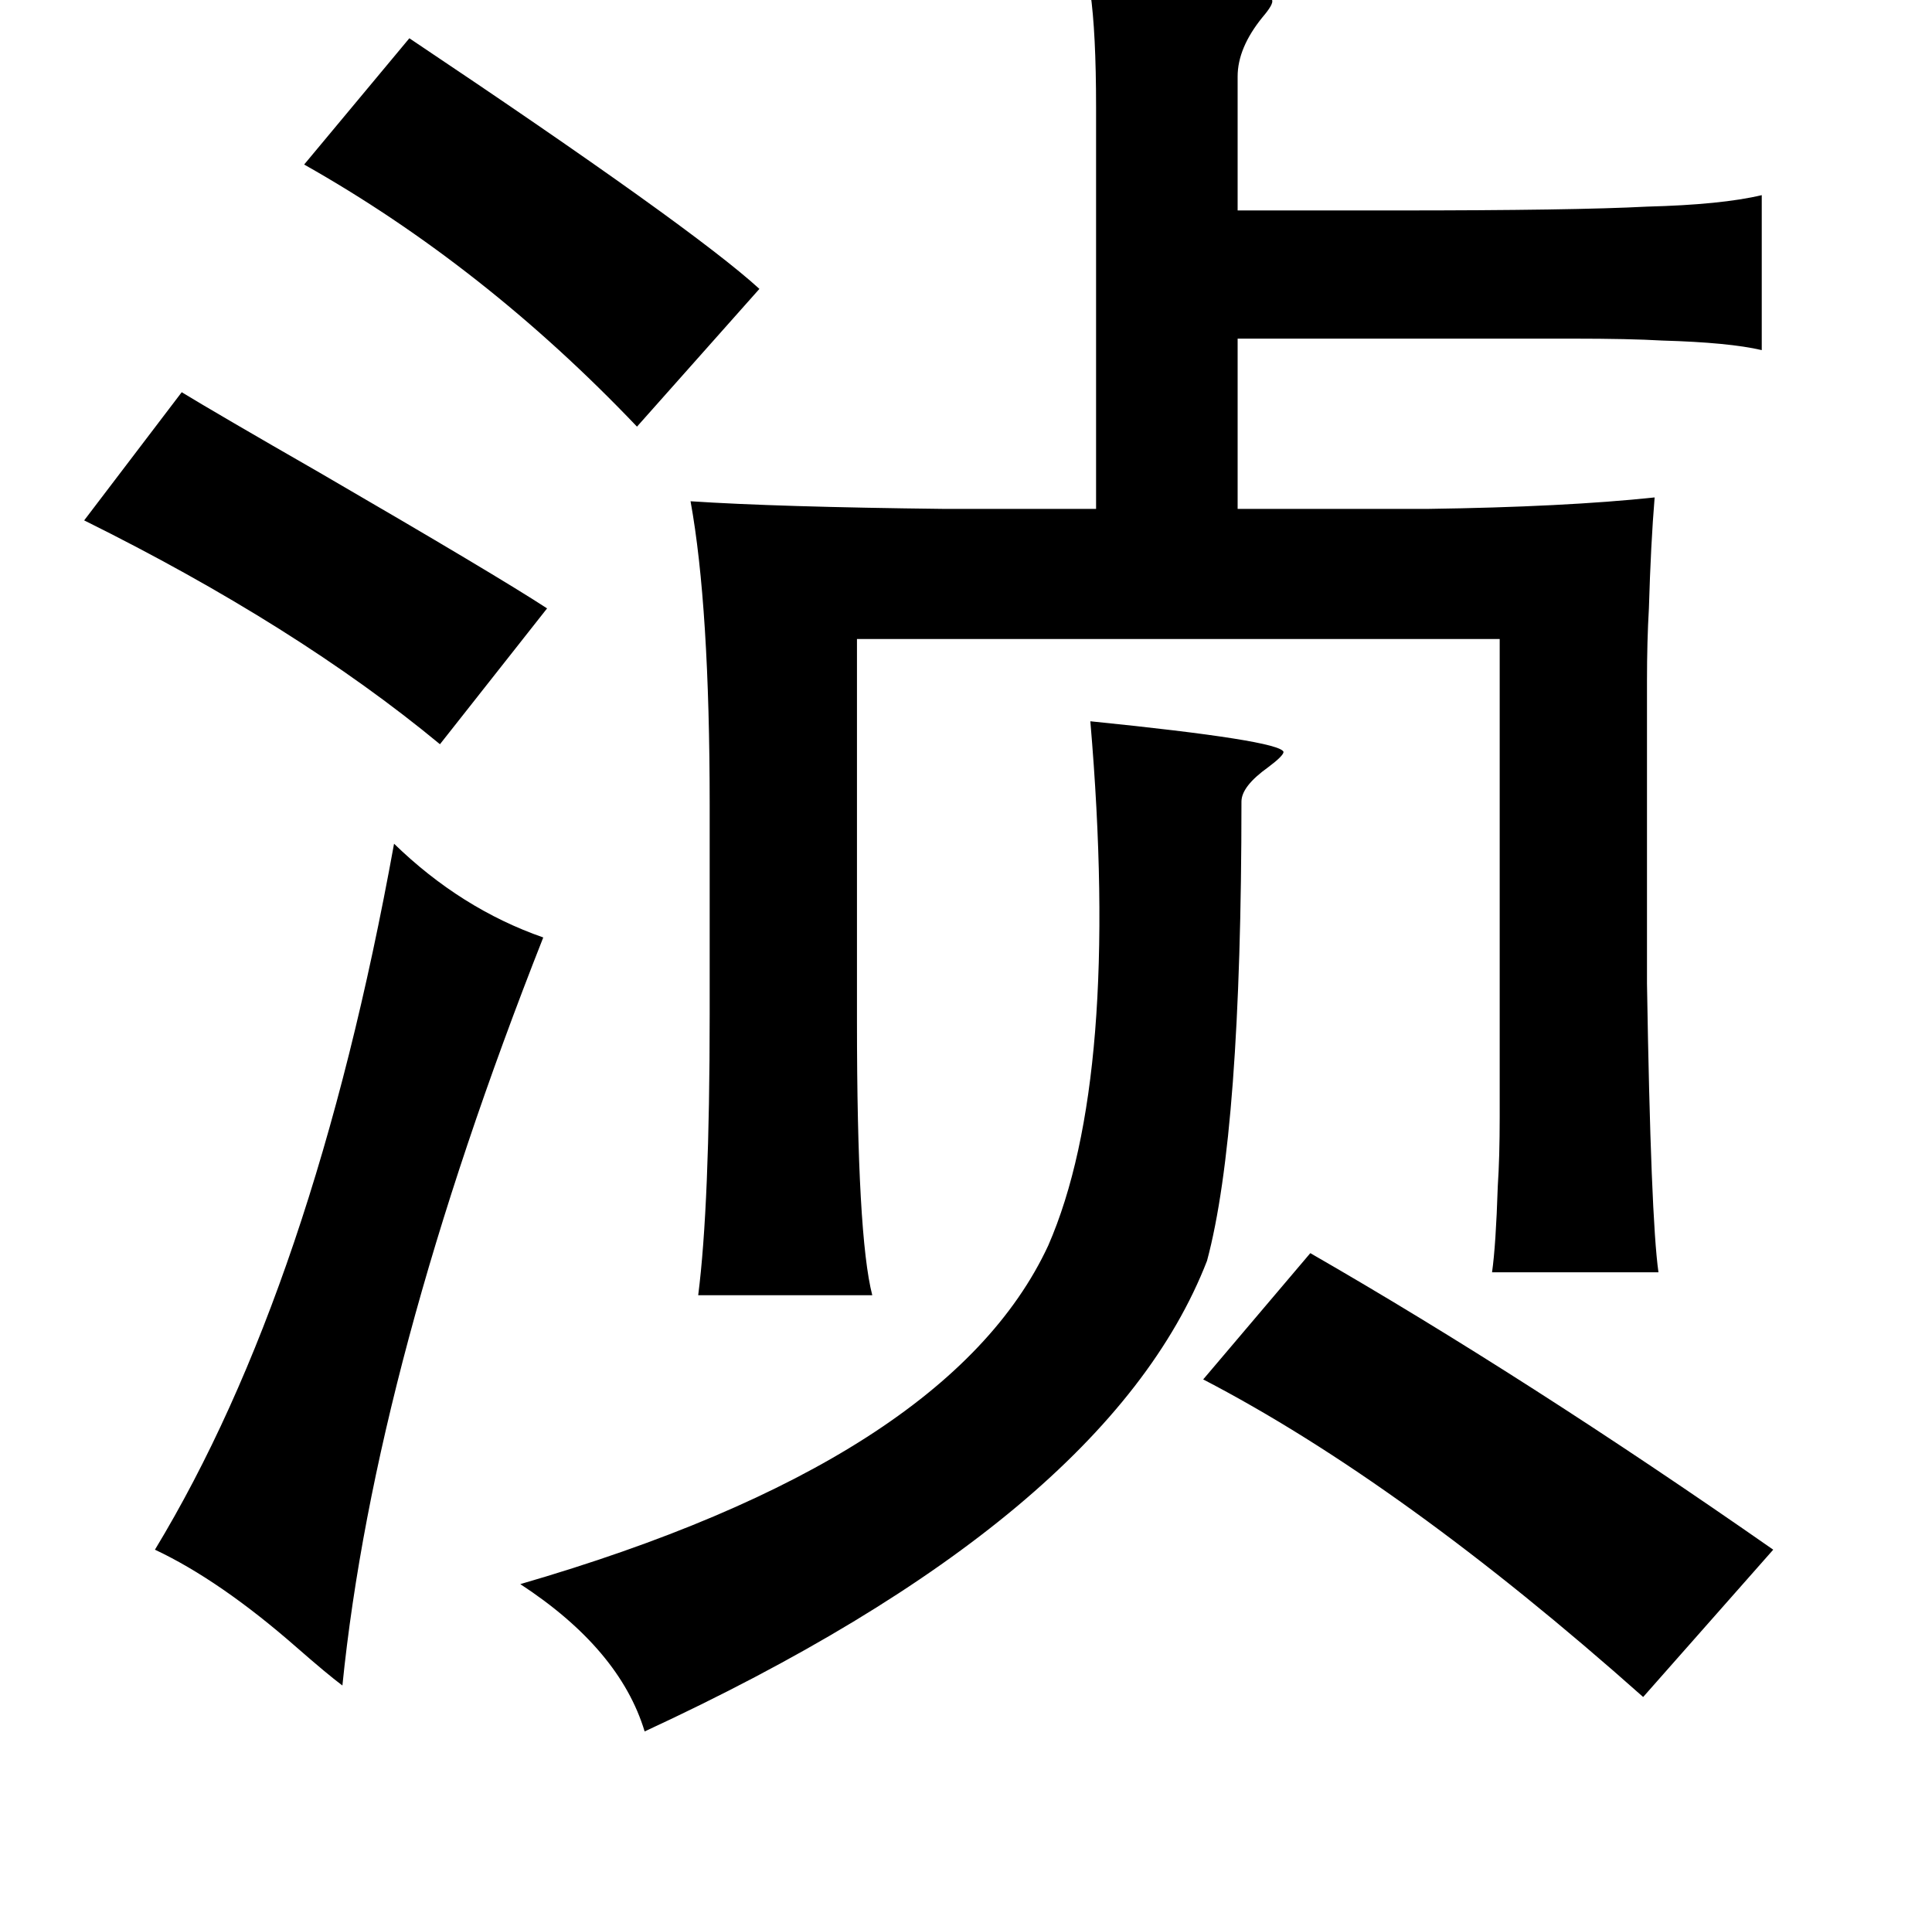 <?xml version="1.0" standalone="no"?>
<!DOCTYPE svg PUBLIC "-//W3C//DTD SVG 1.1//EN" "http://www.w3.org/Graphics/SVG/1.1/DTD/svg11.dtd" >
<svg xmlns="http://www.w3.org/2000/svg" xmlns:xlink="http://www.w3.org/1999/xlink" version="1.1" viewBox="-10 0 1010 1000">
   <path fill="currentColor"
d="M560 -4q56 0 73 1q21 1 22 3t-5 9q-13 16 -13 31v70h83q93 0 131 -2q39 -1 60 -6v81q-17 -4 -52 -5q-17 -1 -47 -1h-90h-85v89h99q72 -1 119 -6q-2 24 -3 58q-1 17 -1 38v57v101q2 123 6 151h-87q2 -14 3 -45q1 -15 1 -36v-54v-196h-336v200q0 112 8 143h-91
q6 -47 6 -147v-109q0 -104 -10 -159q45 3 133 4h79v-210q0 -39 -3 -60zM204 20q148 99 183 131l-64 72q-80 -84 -174 -137zM85 205q18 11 72 42q93 54 119 71l-56 71q-75 -62 -186 -117zM560 377q99 10 101 16q0 2 -8 8q-14 10 -14 18q0 173 -18 240q-52 134 -294 246
q-13 -43 -65 -77q224 -65 276 -177q38 -87 22 -274zM196 441q35 34 78 49q-88 223 -105 391q-8 -6 -24 -20q-40 -35 -74 -51q83 -137 125 -369zM675 655q113 65 242 155l-68 77q-126 -112 -230 -166z" />
</svg>
